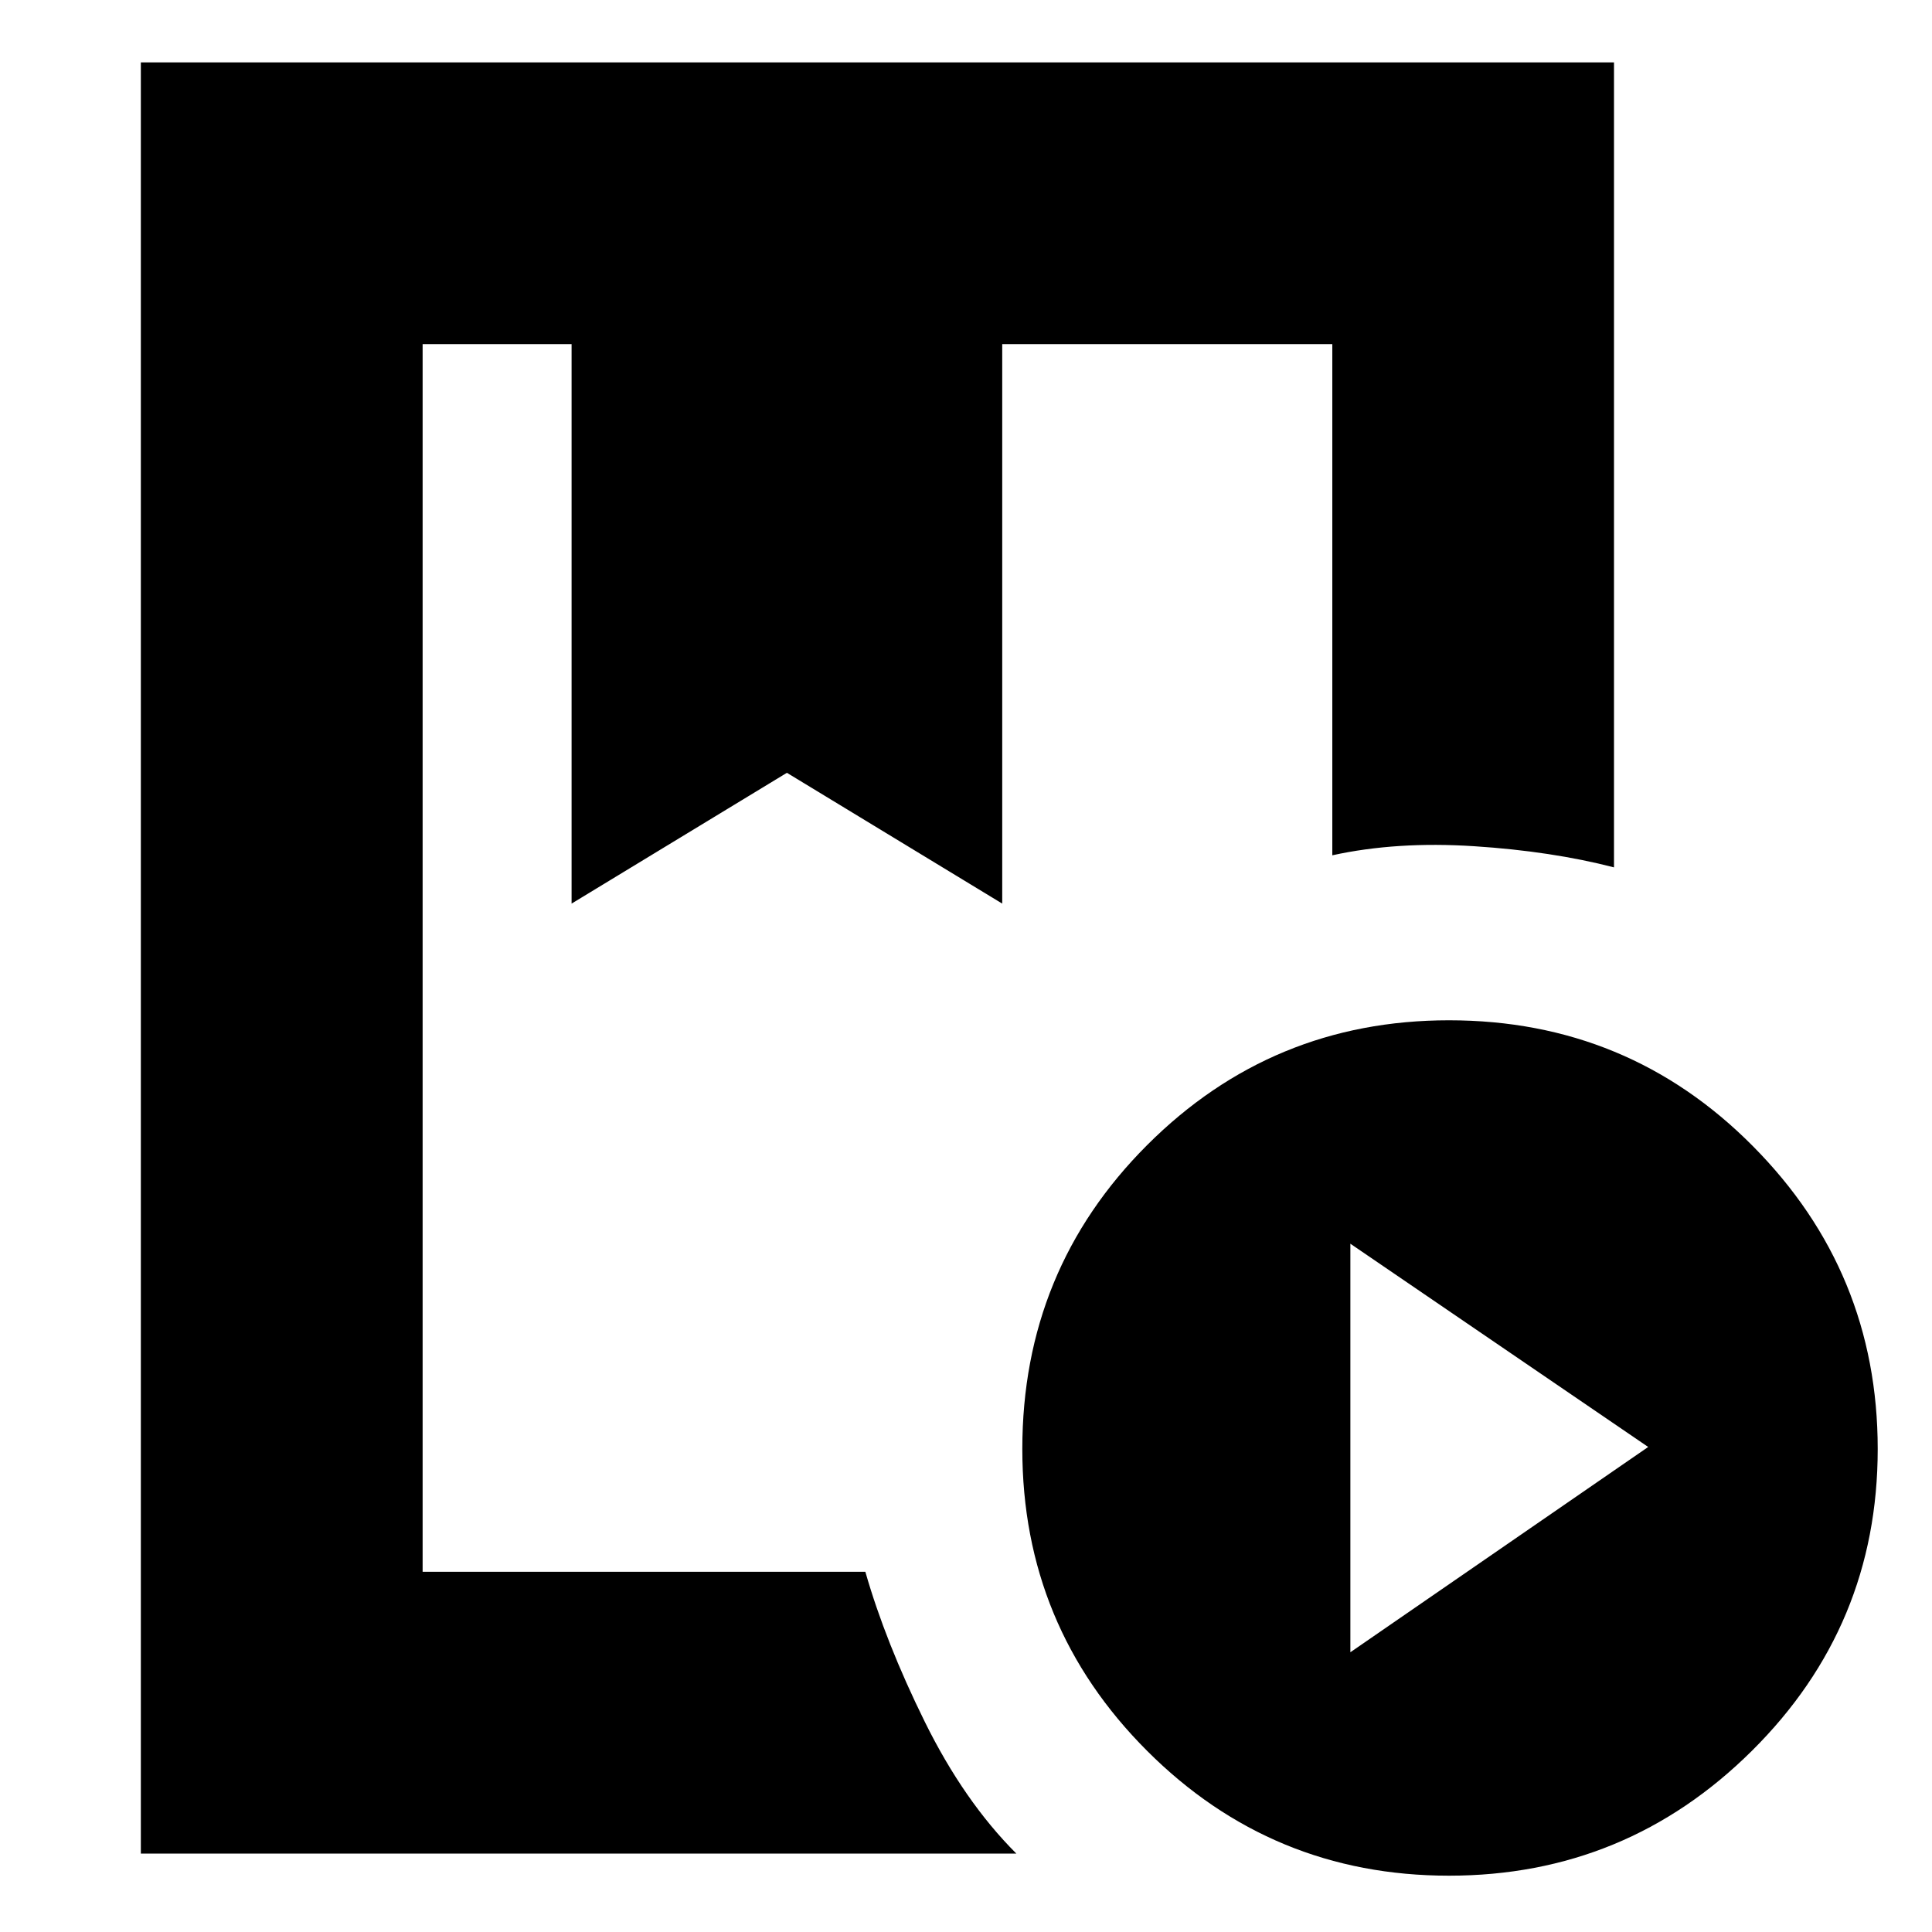 <svg xmlns="http://www.w3.org/2000/svg" height="20" width="20"><path d="M1.458 19.188V0.646H16.708V8.979Q16.062 8.812 15.26 8.76Q14.458 8.708 13.792 8.854V3.562H10.375V9.354L8.146 8L5.917 9.354V3.562H4.375V16.271H8.958Q9.167 17 9.573 17.823Q9.979 18.646 10.521 19.188ZM15 19.417Q13.167 19.417 11.875 18.125Q10.583 16.833 10.583 15Q10.583 13.146 11.875 11.854Q13.167 10.562 15 10.562Q16.854 10.562 18.146 11.865Q19.438 13.167 19.438 15Q19.438 16.833 18.135 18.125Q16.833 19.417 15 19.417ZM13.979 17.104 17.062 14.979 13.979 12.875ZM5.917 3.562H8.146H10.375H5.917ZM4.375 3.562H5.917H8.146H10.375H13.792Q11.229 3.562 10.042 3.562Q8.854 3.562 8.854 3.562Q8.854 3.562 8.865 3.562Q8.875 3.562 8.958 3.562Z"/></svg>